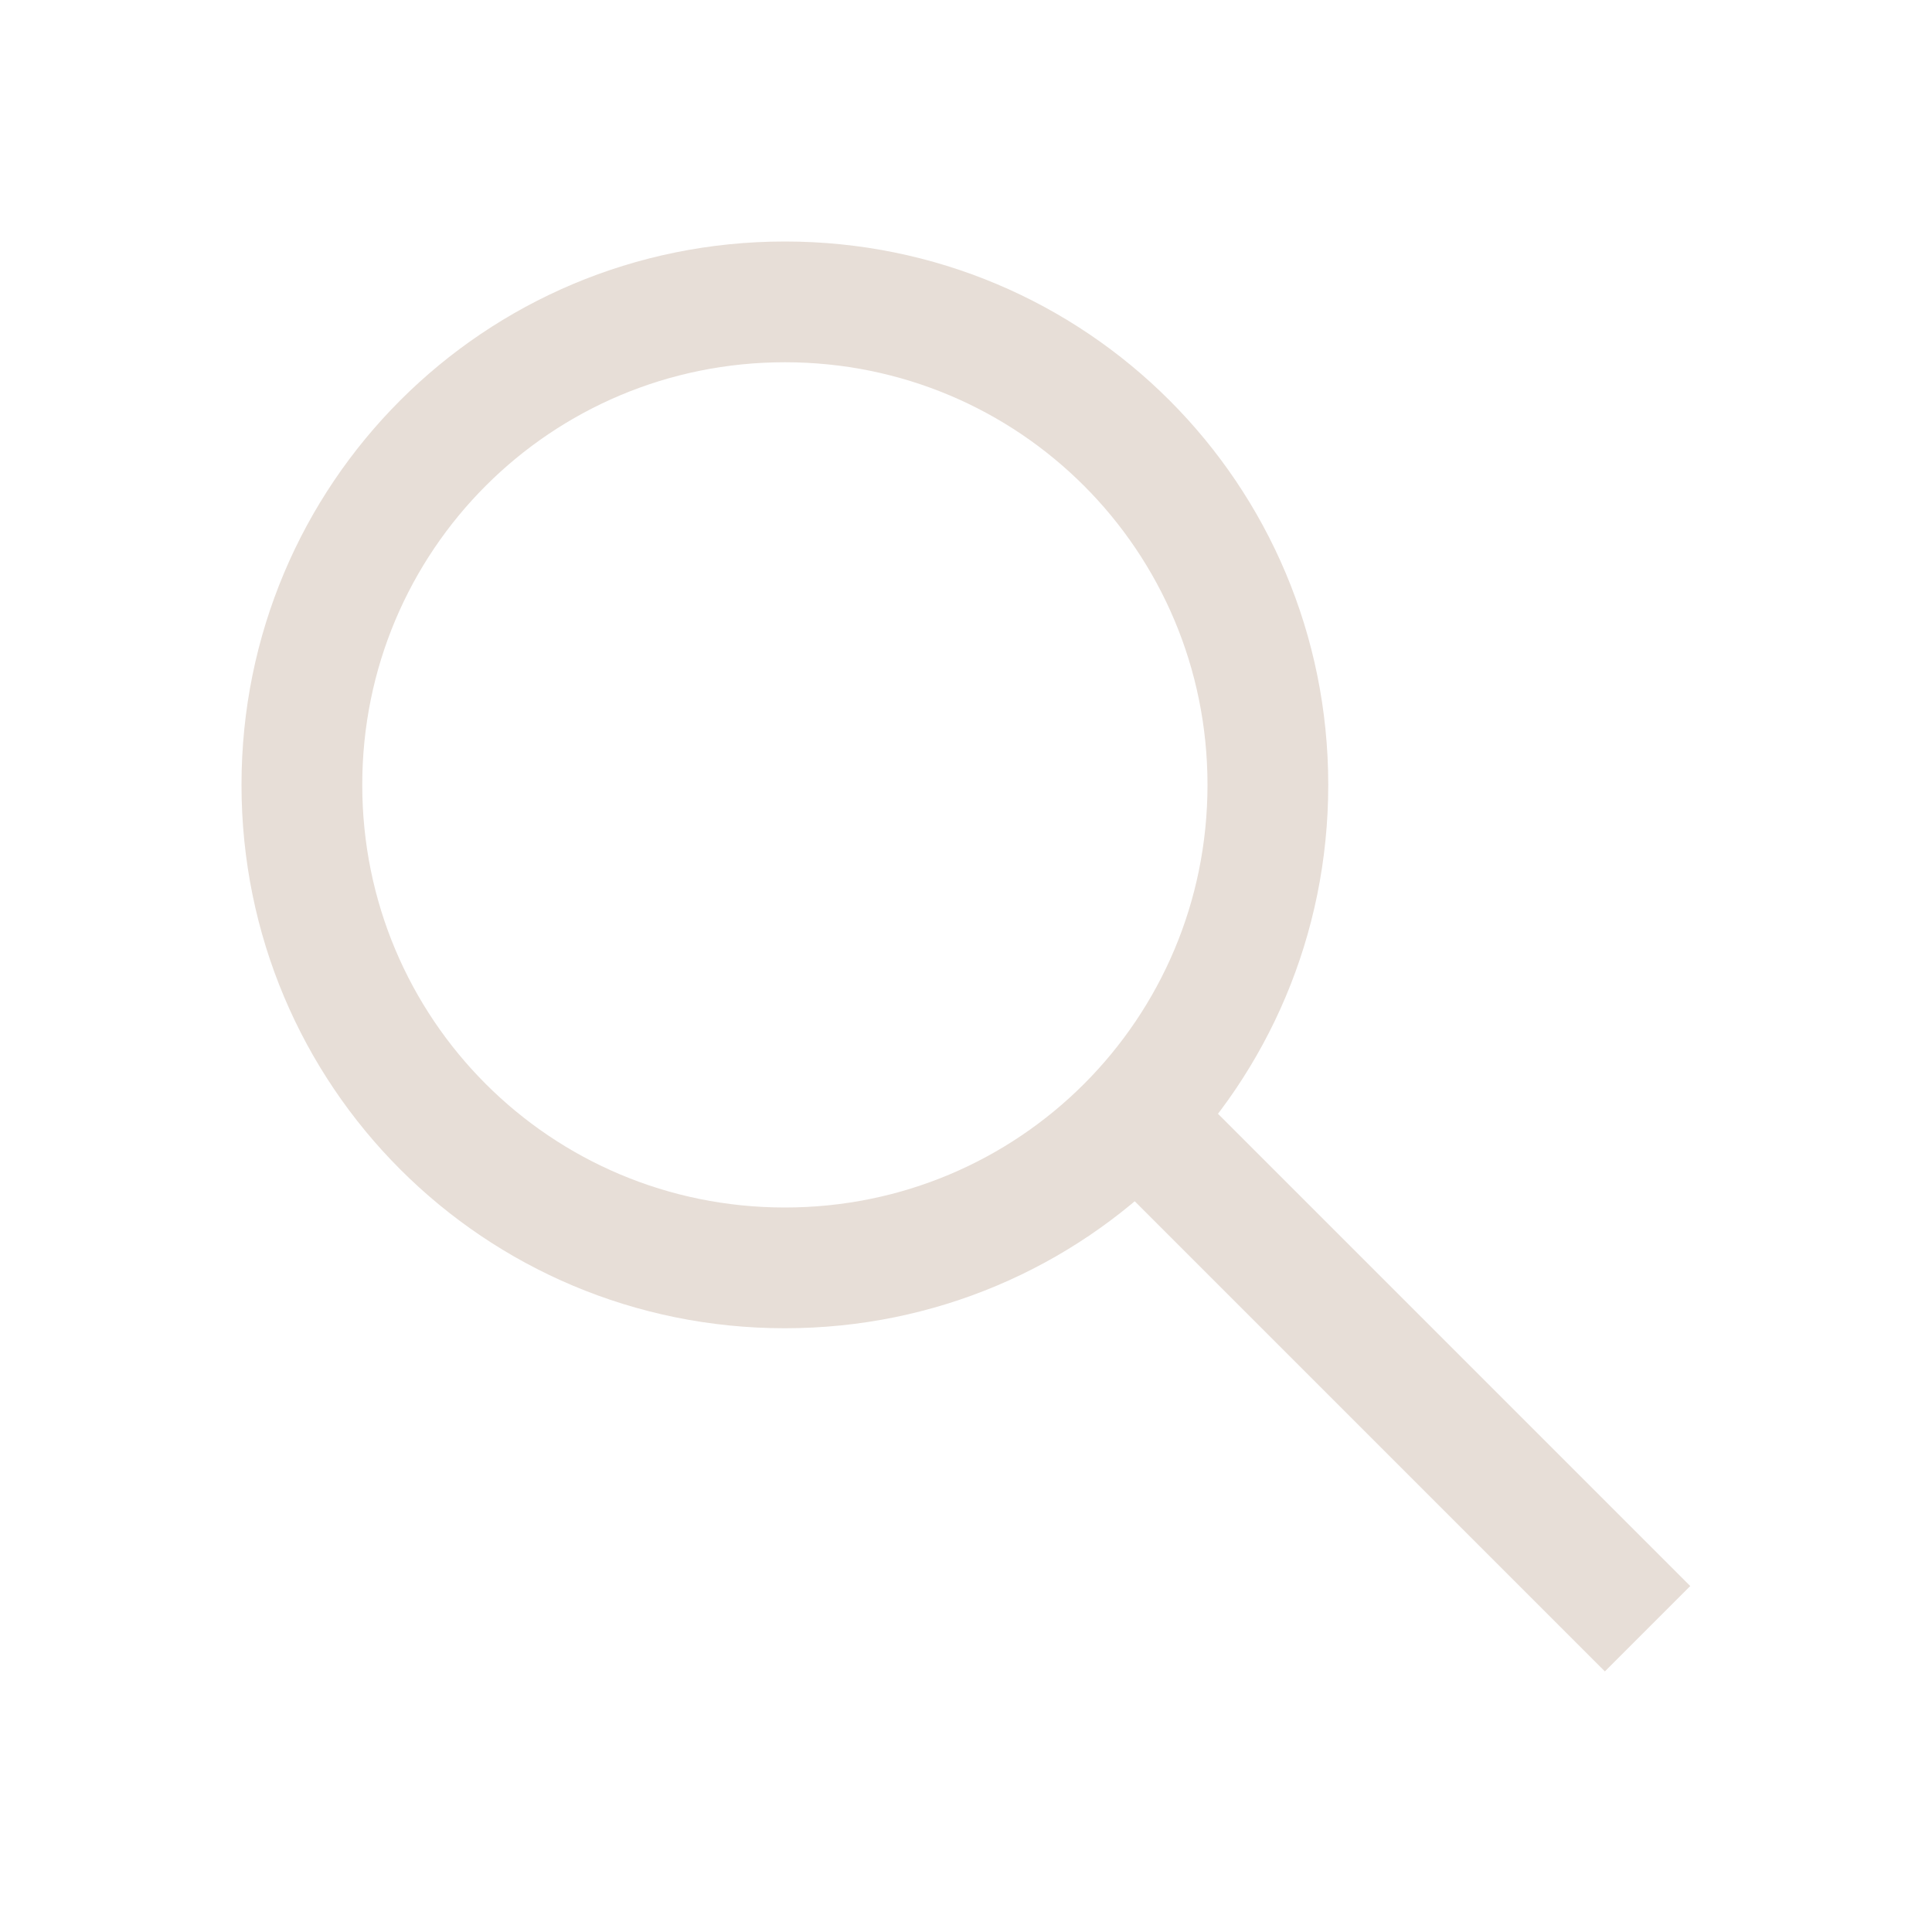 <?xml version="1.0" encoding="UTF-8" standalone="no"?>
<!-- Created with Inkscape (http://www.inkscape.org/) -->

<svg
   xmlns:dc="http://purl.org/dc/elements/1.1/"
   xmlns:cc="http://creativecommons.org/ns#"
   xmlns:rdf="http://www.w3.org/1999/02/22-rdf-syntax-ns#"
   xmlns:svg="http://www.w3.org/2000/svg"
   xmlns="http://www.w3.org/2000/svg"
   xmlns:sodipodi="http://sodipodi.sourceforge.net/DTD/sodipodi-0.dtd"
   xmlns:inkscape="http://www.inkscape.org/namespaces/inkscape"
   width="16"
   height="16"
   id="svg952"
   version="1.1"
   inkscape:version="0.91 r13725"
   sodipodi:docname="edit-find-user.svg">
  <sodipodi:namedview
     id="base"
     pagecolor="#ffffff"
     bordercolor="#ffffff"
     borderopacity="1.0"
     inkscape:pageopacity="0.0"
     inkscape:pageshadow="2"
     inkscape:zoom="32"
     inkscape:cx="0.715412"
     inkscape:cy="7.1852049"
     inkscape:document-units="px"
     inkscape:current-layer="layer1"
     showgrid="true"
     inkscape:window-width="1920"
     inkscape:window-height="1002"
     inkscape:window-x="0"
     inkscape:window-y="26"
     inkscape:window-maximized="1"
     showguides="true"
     inkscape:guide-bbox="true"
     inkscape:showpageshadow="false"
     borderlayer="true">
    <inkscape:grid
       id="grid4063"
       type="xygrid" />
    <sodipodi:guide
       id="guide3284"
       orientation="12,0"
       position="2,14" />
    <sodipodi:guide
       id="guide3286"
       orientation="0,12"
       position="2,2" />
    <sodipodi:guide
       id="guide3288"
       orientation="-12,0"
       position="14,2" />
    <sodipodi:guide
       id="guide3290"
       orientation="0,-12"
       position="14,14" />
    <sodipodi:guide
       id="guide3304"
       orientation="5,0"
       position="9,7" />
    <sodipodi:guide
       id="guide3306"
       orientation="0,5"
       position="9,2" />
    <sodipodi:guide
       id="guide3308"
       orientation="-5,0"
       position="14,2" />
    <sodipodi:guide
       id="guide3310"
       orientation="0,-5"
       position="14,7" />
  </sodipodi:namedview>
  <defs
     id="defs954" />
  <g
     transform="translate(0,-1036.362)"
     id="layer1"
     inkscape:groupmode="layer"
     inkscape:label="Capa 1">
    <path
       id="rect3294"
       transform="translate(0,1036.362)"
       d="M 6.5 2 C 4.007 2 2 4.007 2 6.5 C 2 8.993 4.007 11 6.5 11 C 8.993 11 11 8.993 11 6.5 C 11 4.007 8.993 2 6.5 2 z M 6.5 3 C 8.439 3 10 4.561 10 6.5 C 10 8.439 8.439 10 6.5 10 C 4.561 10 3 8.439 3 6.5 C 3 4.561 4.561 3 6.5 3 z "
       style="fill:#e7ded7;fill-opacity:1;stroke:none" />
    <rect
       transform="matrix(0.707,-0.707,0.707,0.707,0,0)"
       y="746.047"
       x="-733.319"
       height="6.071"
       width="1"
       id="rect3312"
       style="fill:#e7ded7;fill-opacity:1;stroke:none" />
  </g>
</svg>
